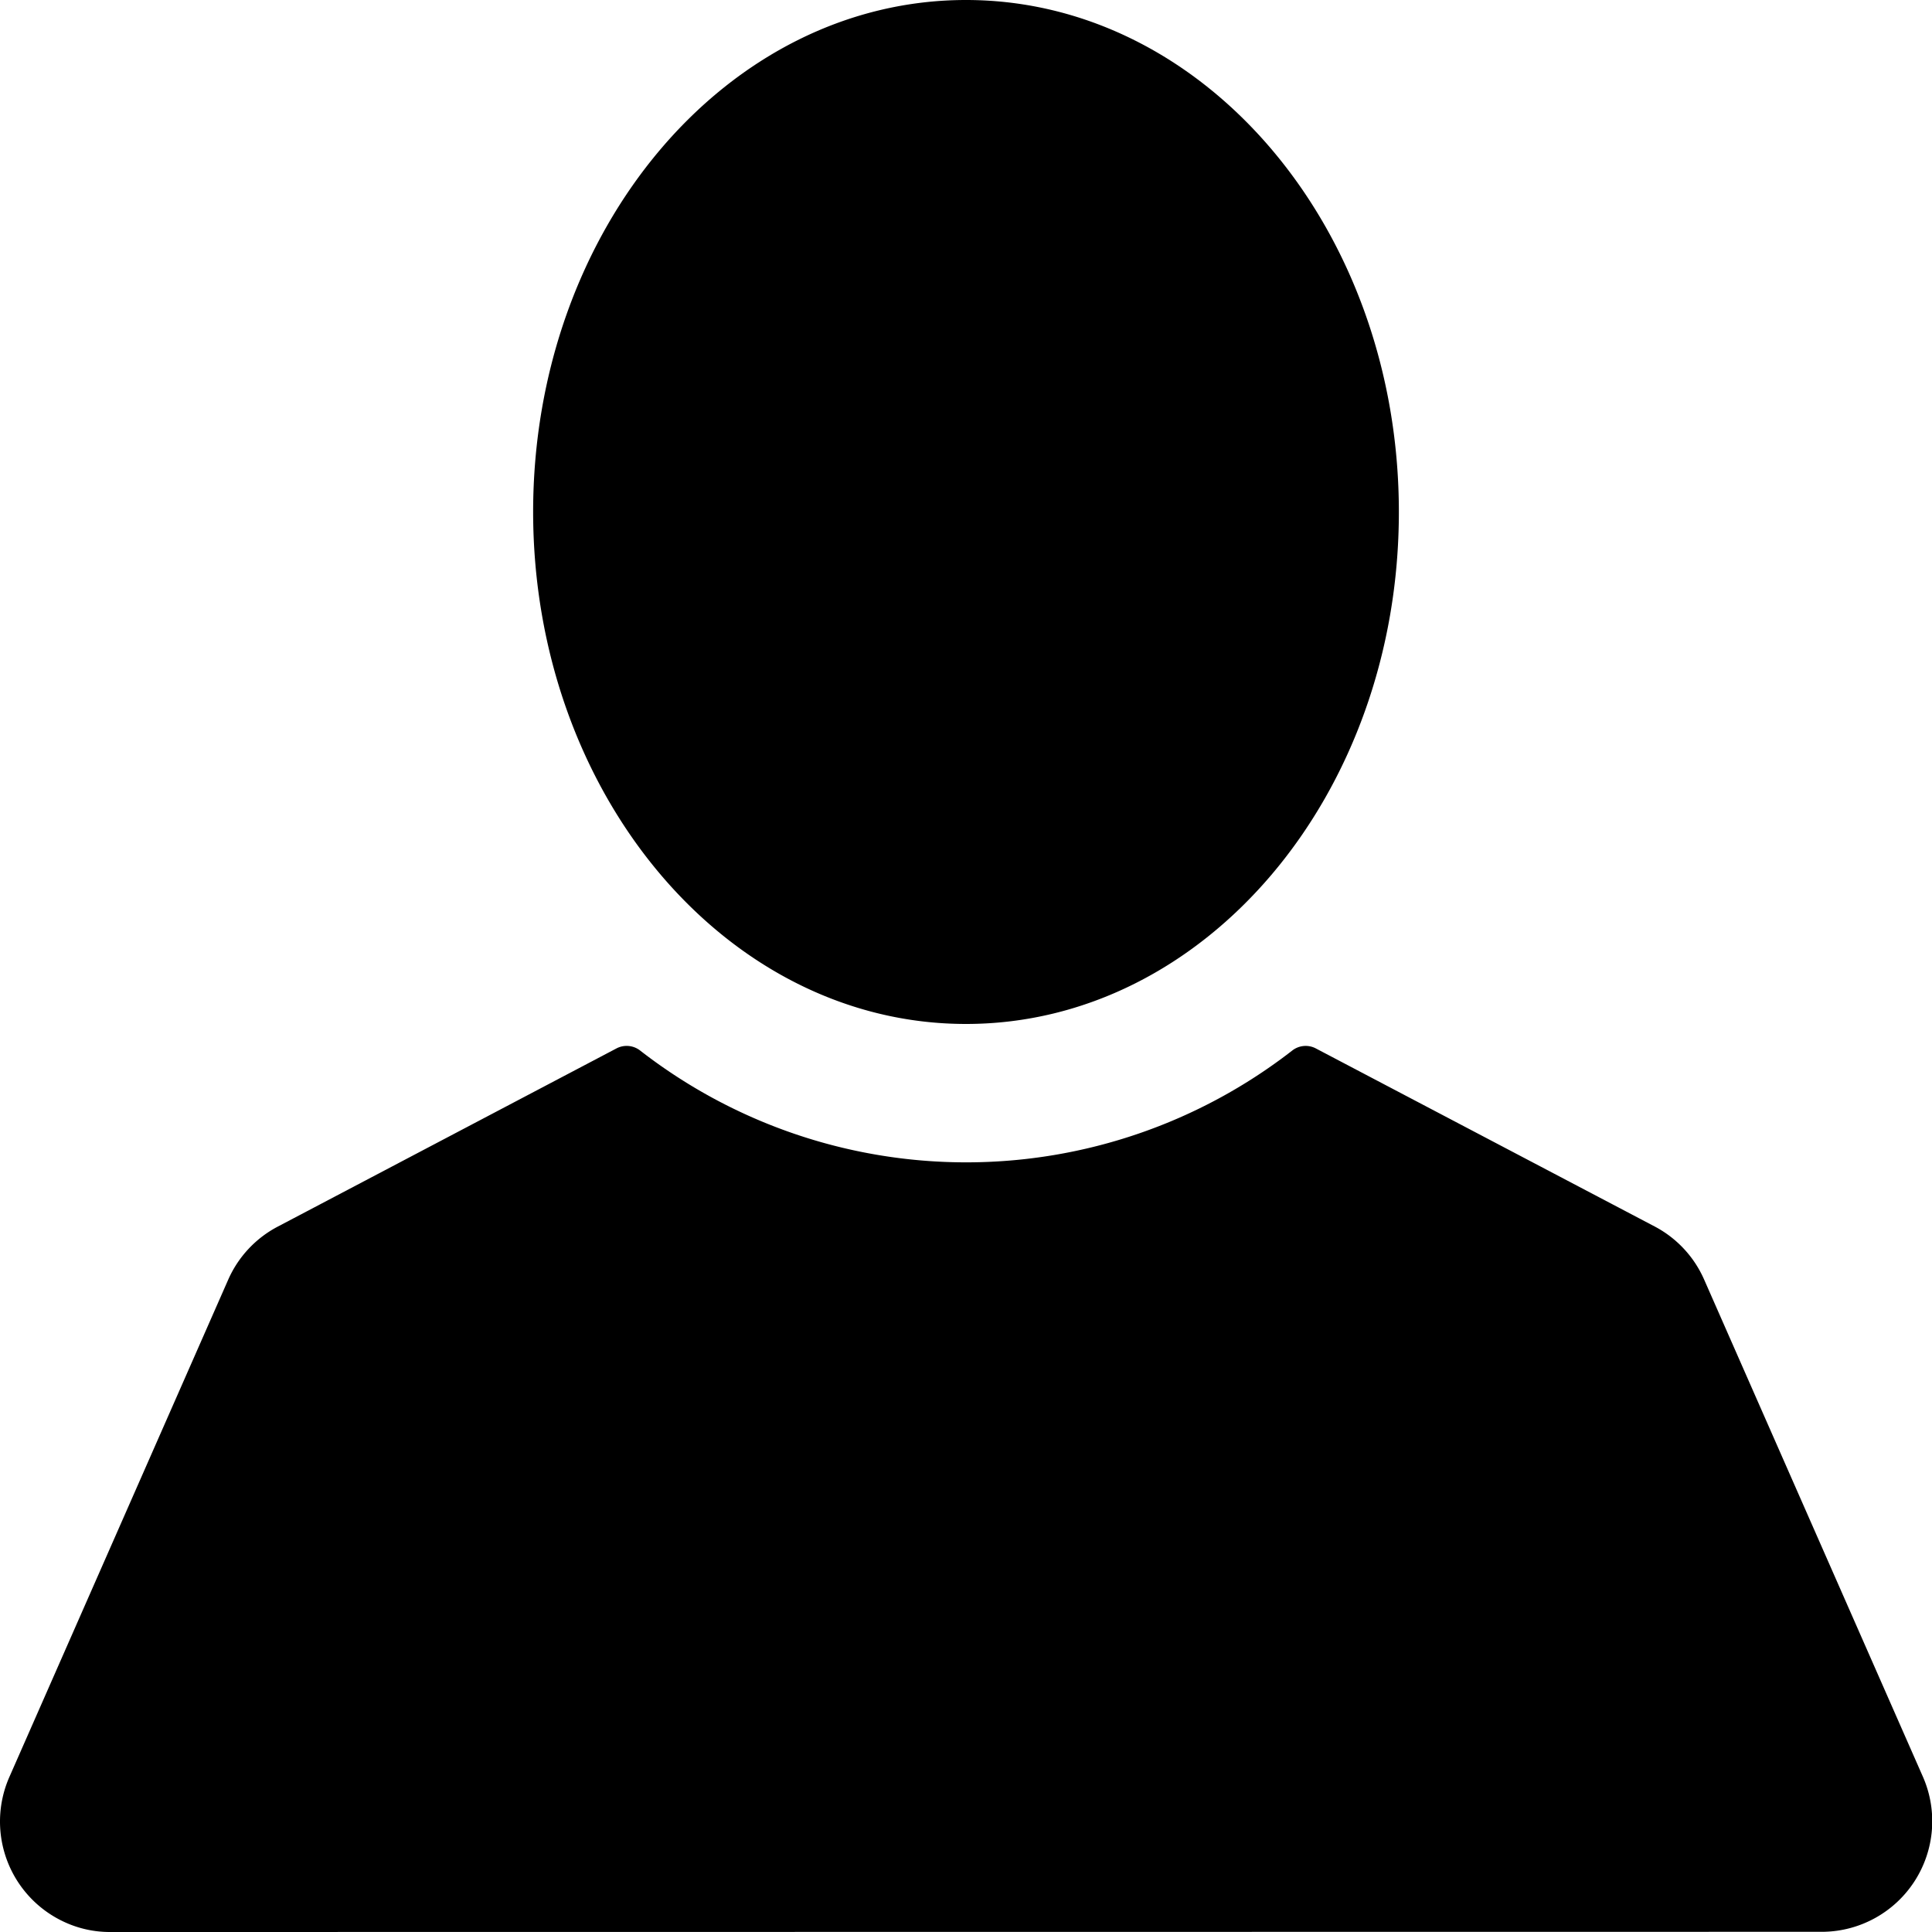 <svg xmlns="http://www.w3.org/2000/svg" width="20" height="20" viewBox="0 0 20 20">
  <path id="ic_user" d="M1787.684,87.51a1.116,1.116,0,0,1-.456-.1,1.145,1.145,0,0,1-.576-1.507l2.264-5.145a1.139,1.139,0,0,1,.513-.55l3.507-1.845a.227.227,0,0,1,.242.02,5.5,5.5,0,0,0,6.756,0,.226.226,0,0,1,.241-.02l3.511,1.845a1.138,1.138,0,0,1,.51.55l2.264,5.145h0a1.145,1.145,0,0,1-1.033,1.605Zm4.389-14.7c0-2.926,2.006-5.3,4.481-5.3s4.481,2.372,4.481,5.3-2.006,5.3-4.481,5.3S1792.073,75.732,1792.073,72.807Z" transform="translate(-1786.554 -67.51)"/>
</svg>
